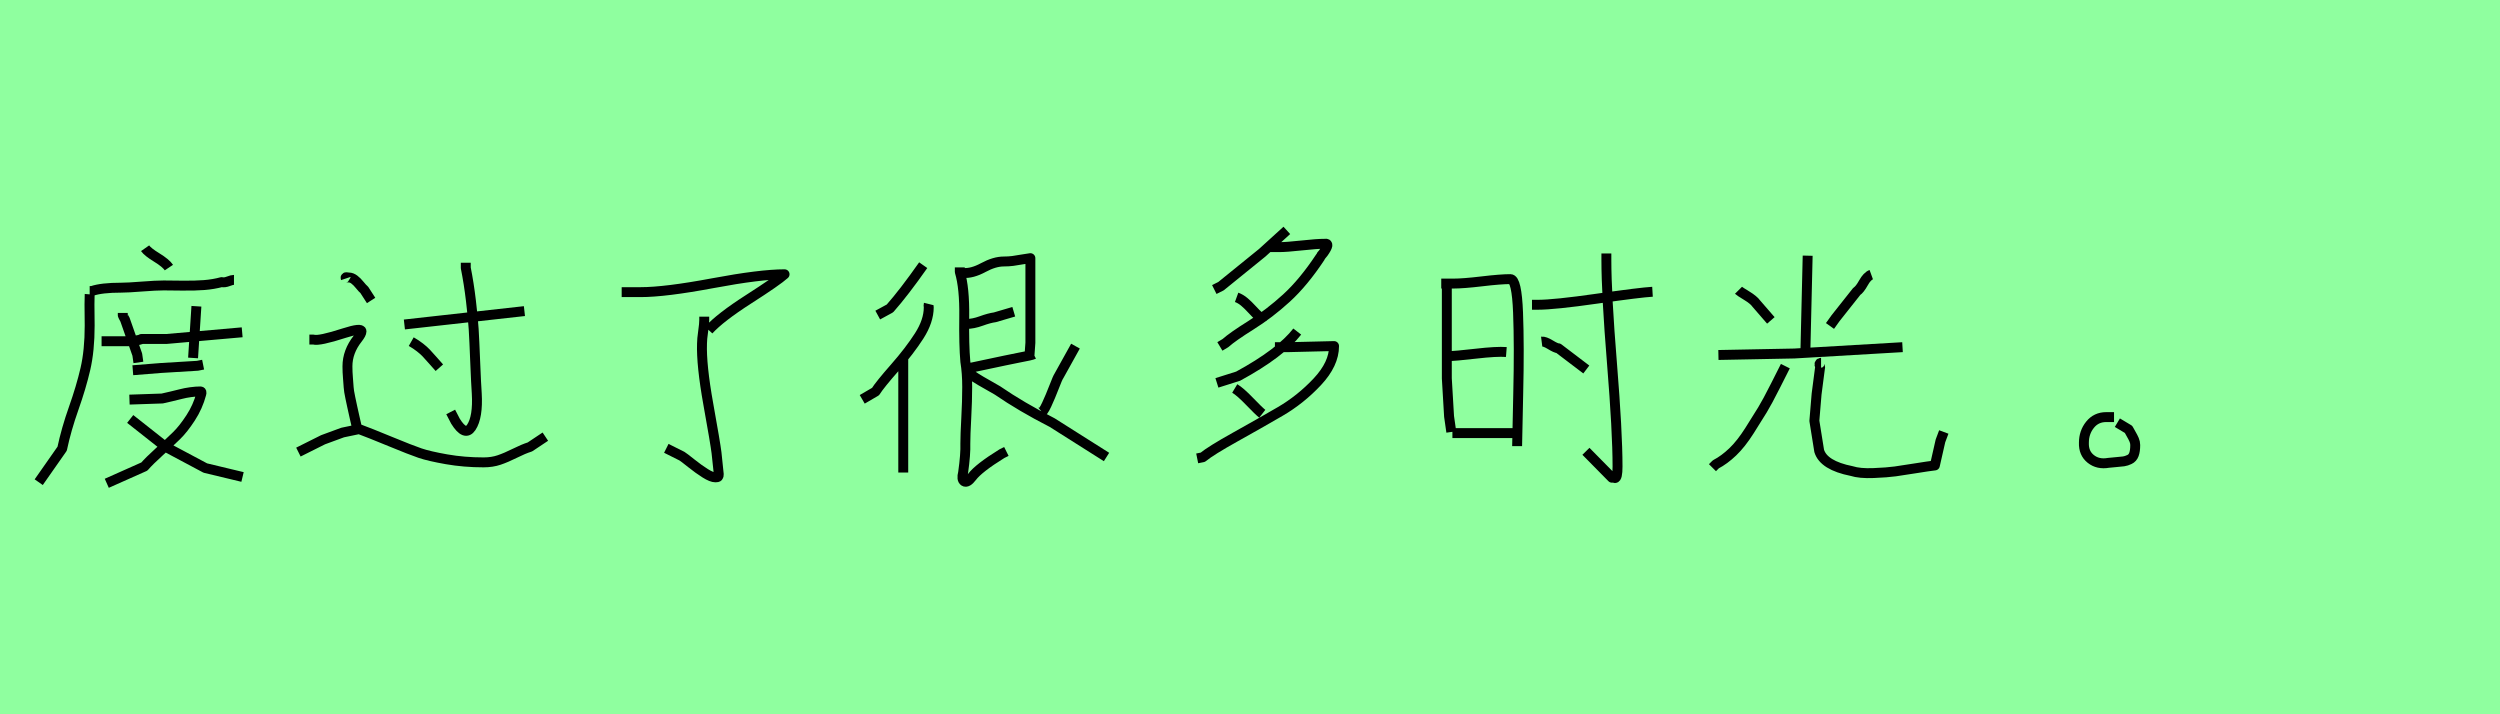 <?xml version="1.0" encoding="utf-8" standalone="no"?>
<!DOCTYPE svg PUBLIC "-//W3C//DTD SVG 1.1//EN"
  "http://www.w3.org/Graphics/SVG/1.1/DTD/svg11.dtd">
<svg xmlns:xlink="http://www.w3.org/1999/xlink" width="252pt" height="72pt" viewBox="0 0 252 72" xmlns="http://www.w3.org/2000/svg" version="1.1">
 <defs>
  <style type="text/css">*{stroke-linejoin: round; stroke-linecap: butt}</style>
 </defs>
 <g id="figure_1">
  <g id="patch_1">
   <path d="M 0 72 
L 252 72 
L 252 0 
L 0 0 
z
" style="fill: #8fff9f"/>
  </g>
  <g id="axes_1">
   <g id="patch_2">
    <path d="M 13.125 42.231 
L 16.687 45.042 
L 20.698 47.179 
L 24.447 48.079 
M 13.05 40.281 
L 16.349 40.169 
Q 16.687 40.094 17.249 39.963 
Q 17.811 39.831 18.243 39.719 
Q 18.674 39.606 19.217 39.531 
Q 19.761 39.456 20.211 39.456 
Q 20.361 39.456 20.286 39.719 
Q 19.948 40.994 19.217 42.118 
Q 18.486 43.243 17.793 43.918 
Q 17.099 44.593 16.068 45.53 
Q 15.037 46.467 14.55 47.029 
L 10.763 48.716 
M 10.239 34.395 
L 13.275 34.395 
Q 14.25 34.245 14.25 34.17 
Q 14.25 34.17 14.437 34.17 
Q 14.662 34.17 14.85 34.17 
L 16.762 34.17 
L 24.41 33.496 
M 13.388 37.32 
L 16.199 37.095 
L 19.911 36.87 
L 20.473 36.757 
M 19.798 30.871 
L 19.461 36.082 
M 12.375 31.546 
L 12.375 31.771 
Q 12.375 31.809 12.6 32.221 
L 13.838 35.745 
L 13.95 36.532 
M 14.625 25.023 
Q 14.887 25.398 15.806 25.96 
Q 16.724 26.523 17.024 26.972 
M 9.039 29.334 
L 9.264 29.334 
Q 10.239 28.997 12.226 28.997 
Q 12.863 28.997 14.306 28.884 
Q 15.75 28.772 16.499 28.772 
Q 16.987 28.772 18.318 28.791 
Q 19.648 28.809 20.586 28.734 
Q 21.523 28.659 22.348 28.435 
Q 22.61 28.51 23.004 28.36 
Q 23.397 28.21 23.585 28.21 
M 9.039 29.672 
Q 9.001 30.122 9.039 32.821 
Q 9.039 35.333 8.608 37.188 
Q 8.177 39.044 7.427 41.162 
Q 6.677 43.28 6.265 45.23 
L 3.903 48.604 
" clip-path="url(#p77649fb3d5)" style="fill: none; stroke: #000000; stroke-linejoin: miter"/>
   </g>
  </g>
  <g id="axes_2">
   <g id="patch_3">
    <path d="M 34.85 28.076 
Q 34.815 27.972 34.85 27.955 
Q 34.884 27.937 35.005 27.955 
Q 35.126 27.972 35.161 27.972 
Q 35.438 27.972 35.714 28.179 
Q 35.991 28.387 36.267 28.733 
Q 36.544 29.078 36.717 29.217 
L 37.408 30.288 
M 30.079 45.57 
L 32.568 44.325 
L 34.539 43.599 
L 36.198 43.253 
Q 37.235 43.634 39.327 44.498 
Q 41.419 45.362 42.335 45.673 
Q 43.251 45.985 45.014 46.296 
Q 46.778 46.607 48.748 46.607 
Q 49.612 46.607 50.321 46.365 
Q 51.03 46.123 51.894 45.691 
Q 52.759 45.258 53.416 45.051 
L 54.971 44.014 
M 31.185 34.23 
L 31.6 34.23 
Q 32.153 34.403 34.711 33.573 
Q 36.44 33.02 36.44 33.4 
Q 36.44 33.642 36.06 34.126 
Q 35.023 35.44 35.023 36.926 
Q 35.023 37.514 35.074 38.102 
Q 35.126 38.69 35.144 39.035 
Q 35.161 39.381 35.316 40.107 
Q 35.472 40.833 35.507 41.006 
Q 35.541 41.179 35.749 42.095 
Q 35.956 43.011 35.991 43.15 
M 41.453 34.437 
Q 41.937 34.714 42.335 35.025 
Q 42.732 35.336 42.957 35.578 
Q 43.182 35.82 43.597 36.287 
Q 44.012 36.753 44.288 37.065 
M 46.95 26.485 
L 46.95 27.004 
Q 47.262 28.56 47.469 30.306 
Q 47.676 32.052 47.746 33.175 
Q 47.815 34.299 47.901 36.494 
Q 47.988 38.69 48.057 39.658 
Q 48.195 42.043 47.504 43.08 
Q 46.881 44.014 45.913 42.458 
L 45.429 41.525 
M 40.762 32.708 
L 52.862 31.36 
" clip-path="url(#pd8fa5858b4)" style="fill: none; stroke: #000000; stroke-linejoin: miter"/>
   </g>
  </g>
  <g id="axes_3">
   <g id="patch_4">
    <path d="M 70.987 31.921 
L 70.987 32.258 
Q 70.987 32.633 70.875 33.421 
Q 70.763 34.208 70.763 34.62 
Q 70.688 36.795 71.4 40.75 
Q 72.112 44.705 72.225 45.642 
Q 72.45 47.742 72.45 47.779 
Q 72.45 48.004 72.393 48.06 
Q 72.337 48.117 72.112 48.117 
Q 71.737 48.117 71.081 47.704 
Q 70.425 47.292 69.675 46.692 
Q 68.926 46.092 68.738 45.98 
L 67.164 45.192 
M 62.665 29.447 
L 64.577 29.447 
Q 67.051 29.447 71.85 28.547 
Q 76.648 27.647 79.085 27.647 
Q 78.335 28.322 75.467 30.159 
Q 72.6 31.996 71.437 33.271 
" clip-path="url(#p525045c9fb)" style="fill: none; stroke: #000000; stroke-linejoin: miter"/>
   </g>
  </g>
  <g id="axes_4">
   <g id="patch_5">
    <path d="M 104.683 41.483 
Q 104.645 41.594 104.664 41.594 
Q 104.683 41.594 104.776 41.594 
Q 104.869 41.594 104.906 41.594 
Q 105.13 41.594 105.502 40.793 
Q 105.875 39.992 106.247 39.024 
Q 106.62 38.055 106.732 37.906 
L 108.408 34.889 
M 97.642 37.459 
Q 97.791 37.72 98.312 38.055 
Q 98.834 38.39 99.542 38.782 
Q 100.249 39.173 100.548 39.359 
Q 102.932 40.998 106.061 42.6 
L 111.537 46.065 
M 97.195 32.653 
L 97.418 32.653 
Q 98.089 32.653 98.908 32.355 
Q 99.728 32.057 100.287 31.983 
L 102.187 31.424 
M 97.418 37.161 
Q 102.485 36.081 102.745 36.044 
Q 103.975 35.82 104.198 35.708 
M 97.083 27.512 
Q 97.977 27.587 99.113 26.972 
Q 100.249 26.358 101.181 26.358 
Q 101.665 26.358 102.094 26.302 
Q 102.522 26.246 103.025 26.153 
Q 103.528 26.06 103.863 26.022 
L 103.863 34.553 
L 103.751 36.118 
M 96.748 26.954 
L 96.748 27.401 
Q 97.232 29.04 97.195 31.908 
Q 97.157 34.777 97.306 36.453 
Q 97.493 37.608 97.493 39.005 
Q 97.493 40.402 97.4 42.134 
Q 97.306 43.867 97.306 44.724 
Q 97.344 45.767 97.083 47.629 
Q 96.897 48.337 97.195 48.523 
Q 97.493 48.71 97.977 48.076 
Q 98.648 47.182 100.995 45.729 
L 101.442 45.506 
M 91.048 36.23 
L 91.048 47.629 
M 93.618 30.642 
Q 93.581 30.791 93.618 30.977 
Q 93.618 32.355 92.65 33.864 
Q 91.681 35.373 90.191 37.068 
Q 88.701 38.763 88.254 39.471 
L 86.913 40.253 
M 93.06 26.73 
Q 91.122 29.487 89.707 31.089 
L 88.477 31.759 
" clip-path="url(#p2fc6c083ce)" style="fill: none; stroke: #000000; stroke-linejoin: miter"/>
   </g>
  </g>
  <g id="axes_5">
   <g id="patch_6">
    <path d="M 124.463 39.157 
Q 125.026 39.494 125.963 40.469 
Q 126.9 41.443 127.238 41.706 
M 128.512 34.995 
L 129.862 34.995 
Q 129.862 34.995 134.473 34.883 
Q 134.473 36.682 132.786 38.482 
Q 131.099 40.281 129.037 41.481 
Q 126.975 42.681 124.52 44.049 
Q 122.064 45.417 121.239 46.092 
L 120.677 46.205 
M 130.762 33.421 
Q 129.075 35.595 124.801 37.919 
L 122.664 38.594 
M 124.651 29.972 
Q 125.063 30.122 125.438 30.44 
Q 125.813 30.759 126.225 31.209 
Q 126.638 31.659 126.9 31.884 
L 127.238 32.558 
M 127.8 24.911 
L 128.925 24.911 
Q 129.674 24.911 131.211 24.742 
Q 132.749 24.573 133.536 24.573 
Q 134.136 24.461 133.386 25.51 
Q 133.311 25.585 133.198 25.735 
Q 133.123 25.885 133.086 25.923 
Q 131.399 28.472 129.674 30.047 
Q 127.95 31.621 126.094 32.783 
Q 124.238 33.946 123.526 34.583 
L 122.964 34.92 
M 129.712 23.223 
L 127.238 25.473 
L 123.076 28.847 
L 122.401 29.184 
" clip-path="url(#pd587a28aaa)" style="fill: none; stroke: #000000; stroke-linejoin: miter"/>
   </g>
  </g>
  <g id="axes_6">
   <g id="patch_7">
    <path d="M 155.4 34.433 
Q 155.7 34.395 156.281 34.752 
Q 156.862 35.108 157.087 35.108 
L 159.899 37.245 
M 161.923 25.548 
L 161.923 26.223 
Q 161.923 29.672 162.486 36.607 
Q 163.048 43.543 163.048 47.029 
Q 163.048 48.192 162.786 48.192 
Q 162.748 48.192 162.636 48.154 
Q 162.523 48.117 162.486 48.154 
L 159.861 45.492 
M 154.425 30.721 
L 154.988 30.721 
Q 156.675 30.721 160.986 30.103 
Q 165.297 29.484 166.572 29.409 
M 145.503 35.895 
L 145.953 35.895 
Q 146.665 35.895 148.764 35.651 
Q 150.864 35.408 151.839 35.483 
M 146.403 43.655 
L 152.476 43.655 
M 145.278 28.584 
L 146.515 28.584 
Q 147.49 28.584 149.383 28.36 
Q 151.276 28.135 152.251 28.135 
Q 152.888 28.135 153.02 31.509 
Q 153.151 34.883 153.038 39.625 
Q 152.926 44.368 152.926 44.967 
M 145.84 28.135 
Q 145.84 28.172 145.84 33.758 
L 145.84 38.144 
L 146.065 41.968 
L 146.29 43.543 
" clip-path="url(#pa9cfd05d77)" style="fill: none; stroke: #000000; stroke-linejoin: miter"/>
   </g>
  </g>
  <g id="axes_7">
   <g id="patch_8">
    <path d="M 183.563 36.57 
Q 183.45 36.57 183.413 36.664 
Q 183.375 36.757 183.45 36.907 
Q 183.488 37.095 183.45 37.132 
L 183.113 39.719 
L 182.888 42.418 
L 183.375 45.455 
Q 183.825 46.917 186.637 47.479 
Q 187.462 47.742 188.849 47.685 
Q 190.236 47.629 191.042 47.517 
Q 191.848 47.404 193.123 47.198 
Q 194.397 46.992 195.035 46.917 
L 195.597 44.443 
L 195.934 43.543 
M 179.964 36.907 
Q 179.851 37.132 178.989 38.838 
Q 178.127 40.544 177.658 41.312 
Q 177.189 42.081 176.346 43.412 
Q 175.502 44.743 174.659 45.549 
Q 173.815 46.355 172.953 46.804 
L 172.616 47.142 
M 188.624 27.685 
Q 188.211 27.835 187.837 28.51 
Q 187.462 29.184 187.162 29.372 
L 185.025 32.071 
L 184.462 32.858 
M 175.24 29.259 
Q 175.352 29.372 176.065 29.803 
Q 176.777 30.234 177.039 30.609 
L 178.502 32.296 
M 173.216 35.783 
L 180.863 35.633 
L 191.773 34.995 
M 182.213 25.773 
L 181.988 35.22 
" clip-path="url(#p21e38d7b16)" style="fill: none; stroke: #000000; stroke-linejoin: miter"/>
   </g>
  </g>
  <g id="axes_8">
   <g id="patch_9">
    <path d="M 213.094 42.043 
Q 213.094 42.043 212.306 42.043 
Q 211.294 42.043 210.676 42.812 
Q 210.057 43.58 210.057 44.63 
Q 210.019 45.68 210.751 46.261 
Q 211.482 46.842 212.531 46.655 
Q 212.831 46.617 213.319 46.58 
Q 213.806 46.542 214.068 46.505 
Q 214.331 46.467 214.649 46.317 
Q 214.968 46.167 215.099 45.811 
Q 215.231 45.455 215.231 44.855 
Q 215.231 44.593 215.118 44.33 
Q 215.006 44.068 214.818 43.749 
Q 214.631 43.43 214.556 43.28 
L 213.431 42.606 
" clip-path="url(#p7025d27621)" style="fill: none; stroke: #000000; stroke-linejoin: miter"/>
   </g>
  </g>
 </g>
 <defs>
  <clipPath id="p77649fb3d5">
   <rect x="2.028" y="8.64" width="24.293" height="54.36"/>
  </clipPath>
  <clipPath id="pd8fa5858b4">
   <rect x="28.35" y="10.754" width="28.35" height="50.131"/>
  </clipPath>
  <clipPath id="p525045c9fb">
   <rect x="60.79" y="8.64" width="20.169" height="54.36"/>
  </clipPath>
  <clipPath id="p2fc6c083ce">
   <rect x="85.05" y="8.811" width="28.35" height="54.018"/>
  </clipPath>
  <clipPath id="pd587a28aaa">
   <rect x="118.802" y="8.64" width="17.545" height="54.36"/>
  </clipPath>
  <clipPath id="pa9cfd05d77">
   <rect x="143.403" y="8.64" width="25.043" height="54.36"/>
  </clipPath>
  <clipPath id="p21e38d7b16">
   <rect x="170.741" y="8.64" width="27.068" height="54.36"/>
  </clipPath>
  <clipPath id="p7025d27621">
   <rect x="208.145" y="8.64" width="8.96" height="54.36"/>
  </clipPath>
 </defs>
</svg>
